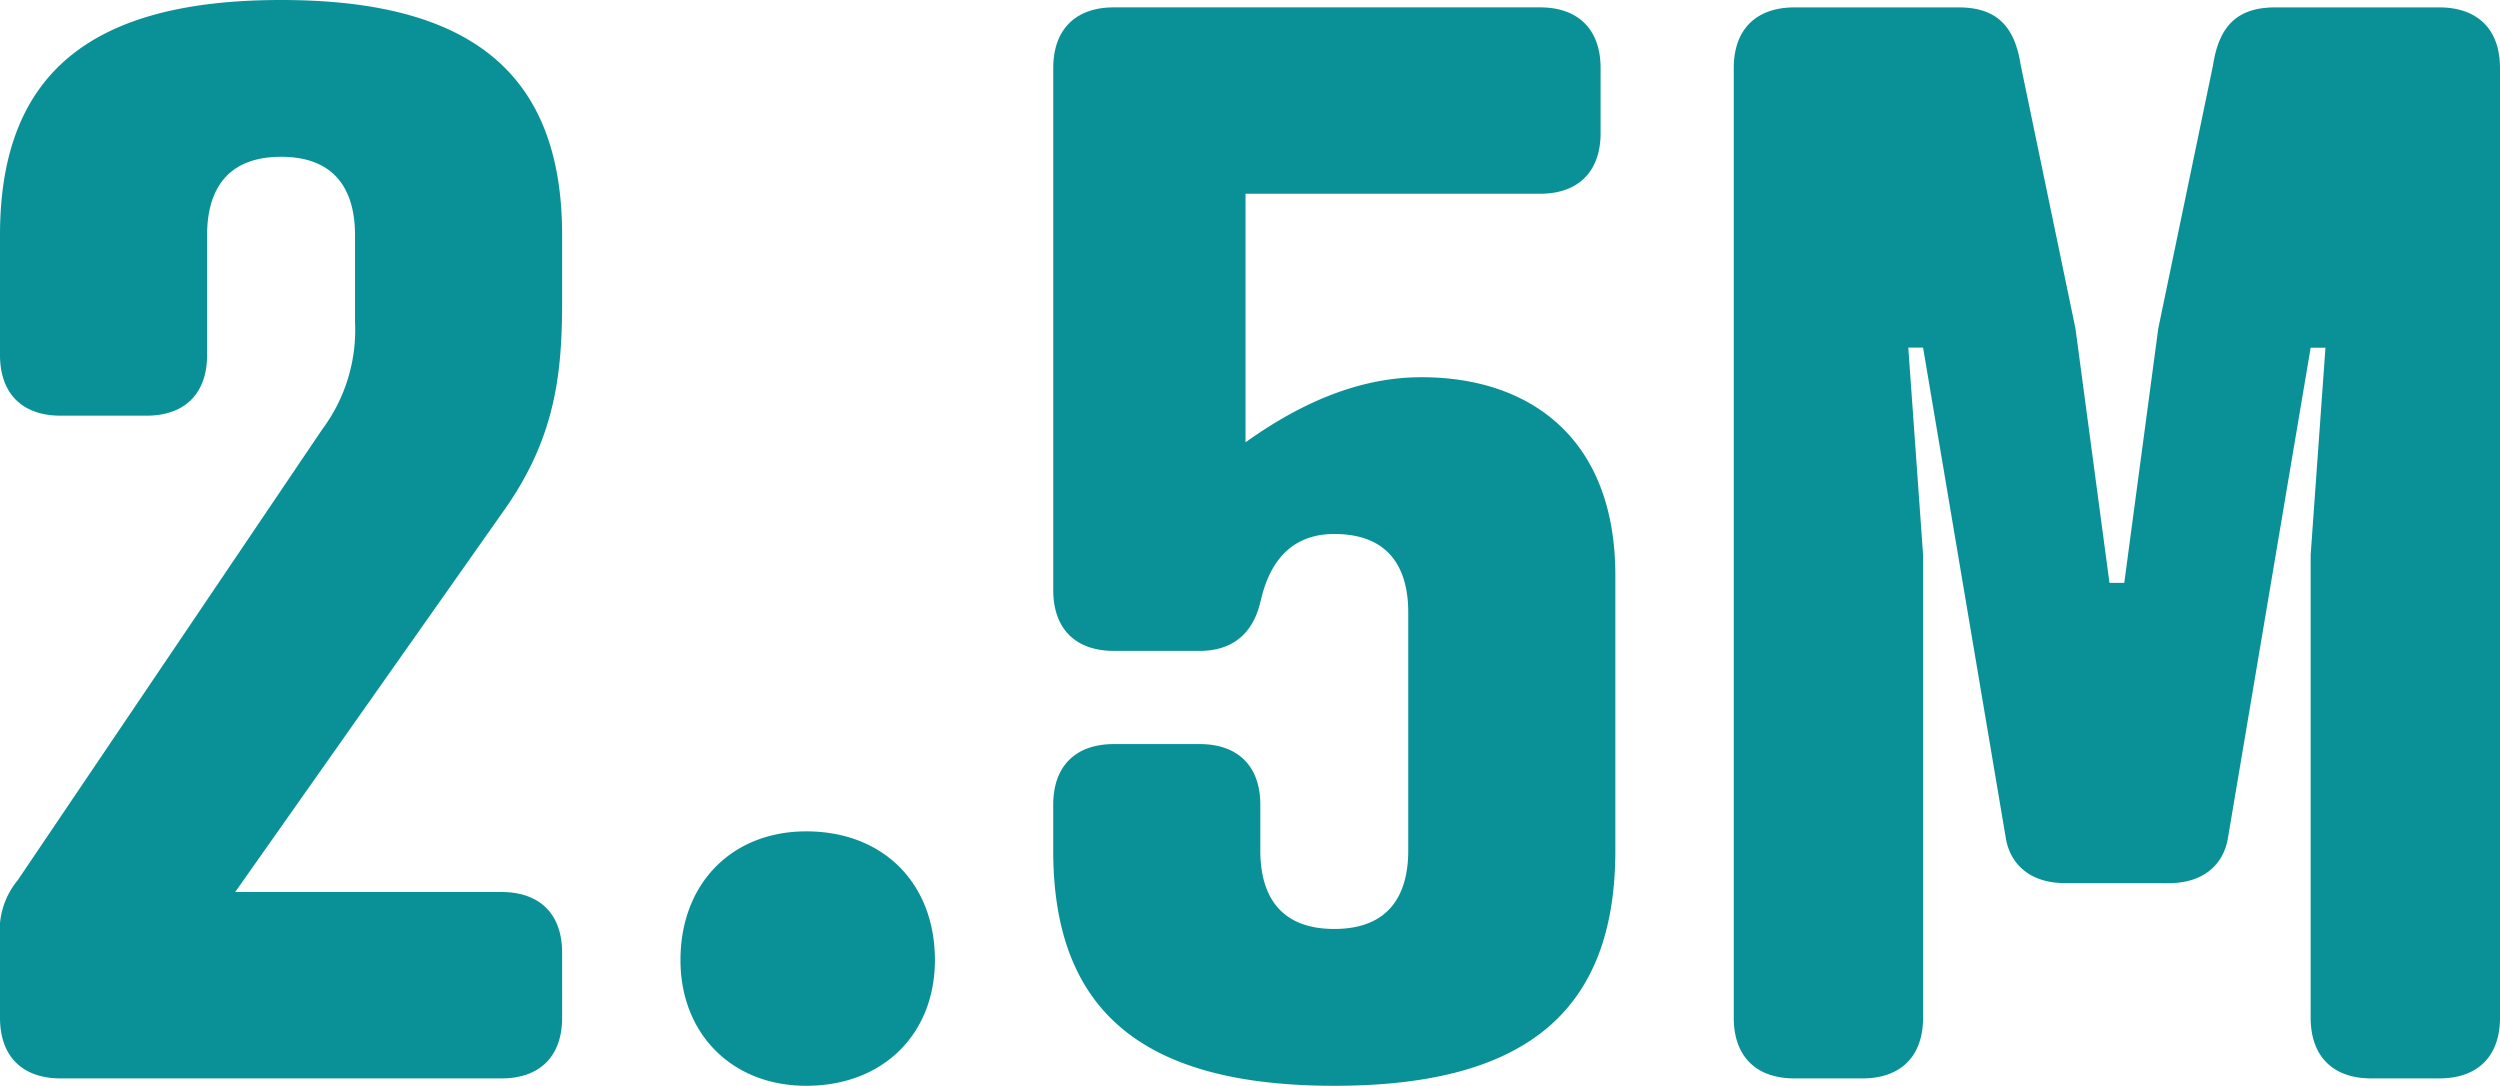 <svg xmlns="http://www.w3.org/2000/svg" width="290.68" height="126.248" viewBox="0 0 290.68 126.248">
  <path id="Path_739" data-name="Path 739" d="M-104.06-87.892a19.285,19.285,0,0,1-3.784,12.384l-35.432,52.46a9.167,9.167,0,0,0-2.064,6.708v9.288c0,4.472,2.58,7.052,7.052,7.052h51.256c4.472,0,7.052-2.58,7.052-7.052V-14.62c0-4.472-2.58-7.052-7.052-7.052h-30.96l31.132-44.2C-80.84-74.3-79.98-81.7-79.98-90.3v-7.74c0-18.748-10.492-27.348-32.68-27.348s-32.68,8.6-32.68,27.348v13.932c0,4.472,2.58,7.052,7.052,7.052h9.976c4.472,0,7.052-2.58,7.052-7.052V-98.04c0-5.16,2.236-9.116,8.6-9.116s8.6,3.956,8.6,9.116ZM-66.22-13.76C-66.22-5.16-60.2.86-51.6.86c8.944,0,14.964-6.02,14.964-14.62,0-8.944-6.02-14.964-14.964-14.964C-60.2-28.724-66.22-22.7-66.22-13.76Zm43.344-43c0,4.472,2.58,7.052,7.052,7.052h9.976c4.472,0,6.364-2.752,7.052-5.676l.172-.688C2.58-60.716,5.332-63.3,9.8-63.3c6.364,0,8.6,3.956,8.6,9.116v27.692c0,5.16-2.236,9.116-8.6,9.116s-8.6-3.956-8.6-9.116V-31.82c0-4.472-2.58-7.052-7.052-7.052h-9.976c-4.472,0-7.052,2.58-7.052,7.052v5.332C-22.876-7.74-12.384.86,9.8.86s32.68-8.6,32.68-27.348V-58.48c0-16.168-10.148-23.048-22.532-23.048-6.536,0-13.244,2.408-20.468,7.568v-28.9H33.712c4.472,0,7.052-2.58,7.052-7.052v-7.568c0-4.472-2.58-7.052-7.052-7.052H-15.824c-4.472,0-7.052,2.58-7.052,7.052ZM106.812-22.7c4.128,0,6.364-2.236,6.88-5.16l9.632-57.1h1.72l-1.72,24.08V-7.052C123.324-2.58,125.9,0,130.376,0h7.912c4.472,0,7.052-2.58,7.052-7.052V-117.476c0-4.644-2.752-7.052-7.052-7.052H119.2c-4.472,0-6.536,2.236-7.224,6.708L105.608-87.2,101.652-57.62h-1.72L95.976-87.2,89.612-117.82c-.688-4.472-2.752-6.708-7.224-6.708H63.3c-4.3,0-7.052,2.408-7.052,7.052V-7.052C56.244-2.58,58.824,0,63.3,0h7.912C75.68,0,78.26-2.58,78.26-7.052V-60.888l-1.72-24.08h1.72l9.632,57.1c.516,2.924,2.752,5.16,6.88,5.16Z" transform="translate(145.34 125.388)" fill="#0a9198" opacity="0.995"/>
</svg>
